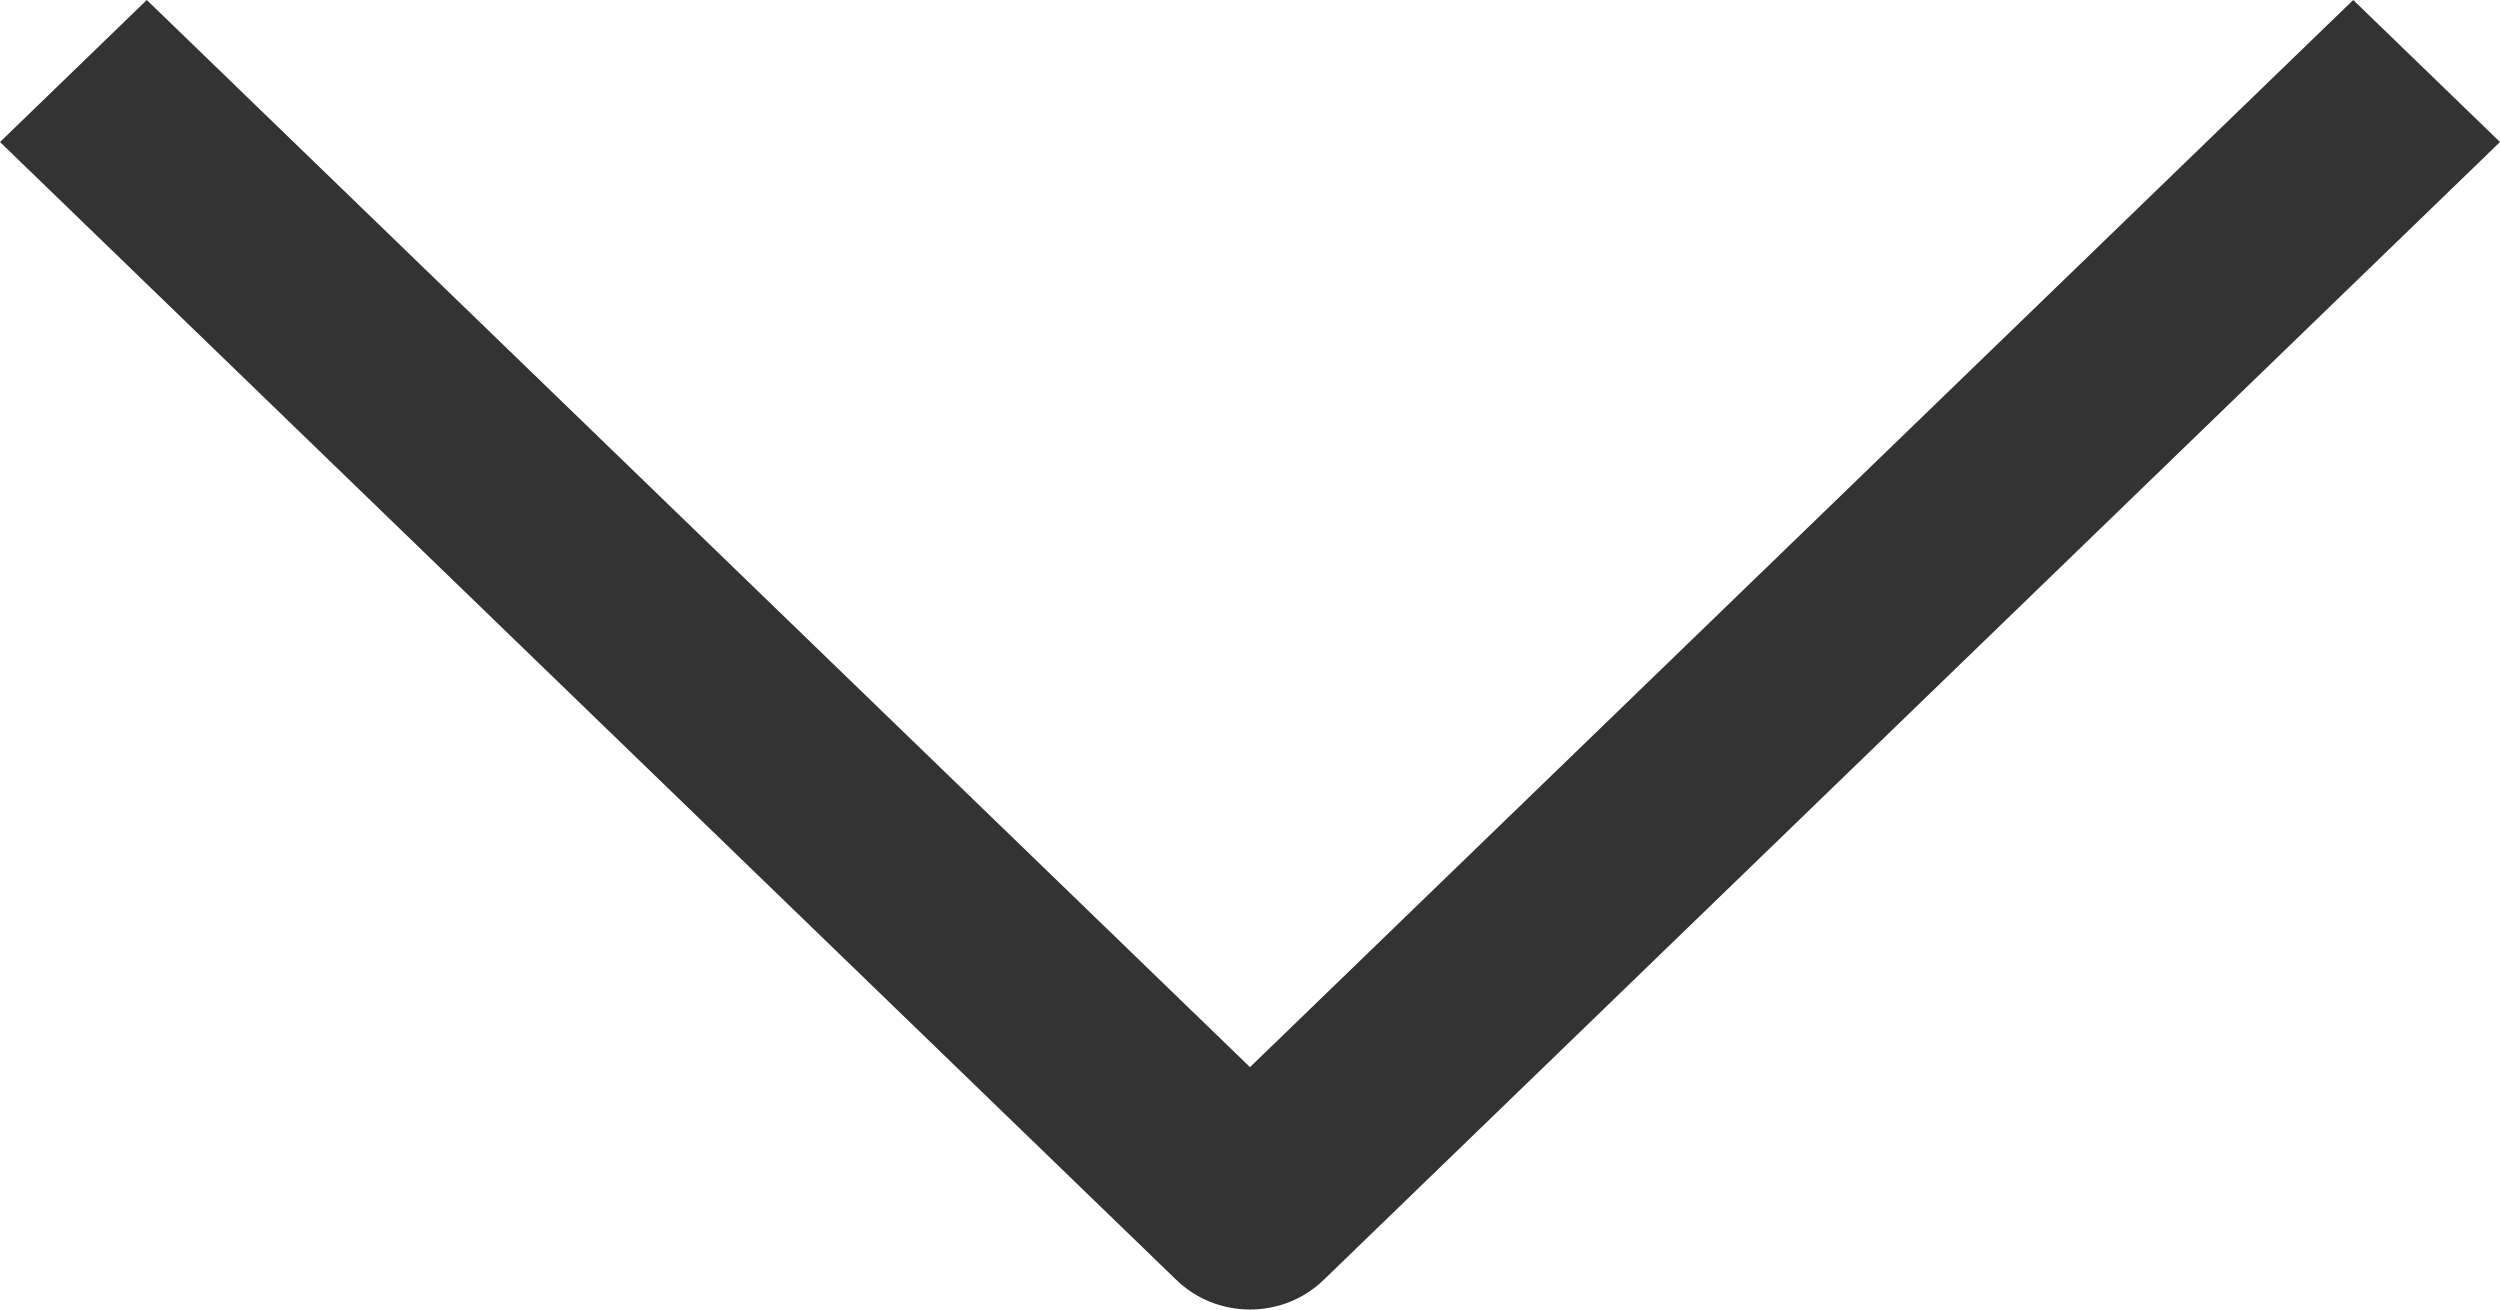 <svg width="21" height="11" viewBox="0 0 21 11" fill="none" xmlns="http://www.w3.org/2000/svg">
<path d="M-1.49012e-08 1.193L9.883 10.753C9.964 10.831 10.06 10.893 10.166 10.936C10.272 10.978 10.386 11 10.5 11C10.614 11 10.728 10.978 10.834 10.936C10.94 10.893 11.036 10.831 11.117 10.753L21 1.193L19.767 -1.93607e-07L10.5 8.964L1.233 -1.93607e-07L-1.49012e-08 1.193Z" fill="#333333"/>
</svg>
